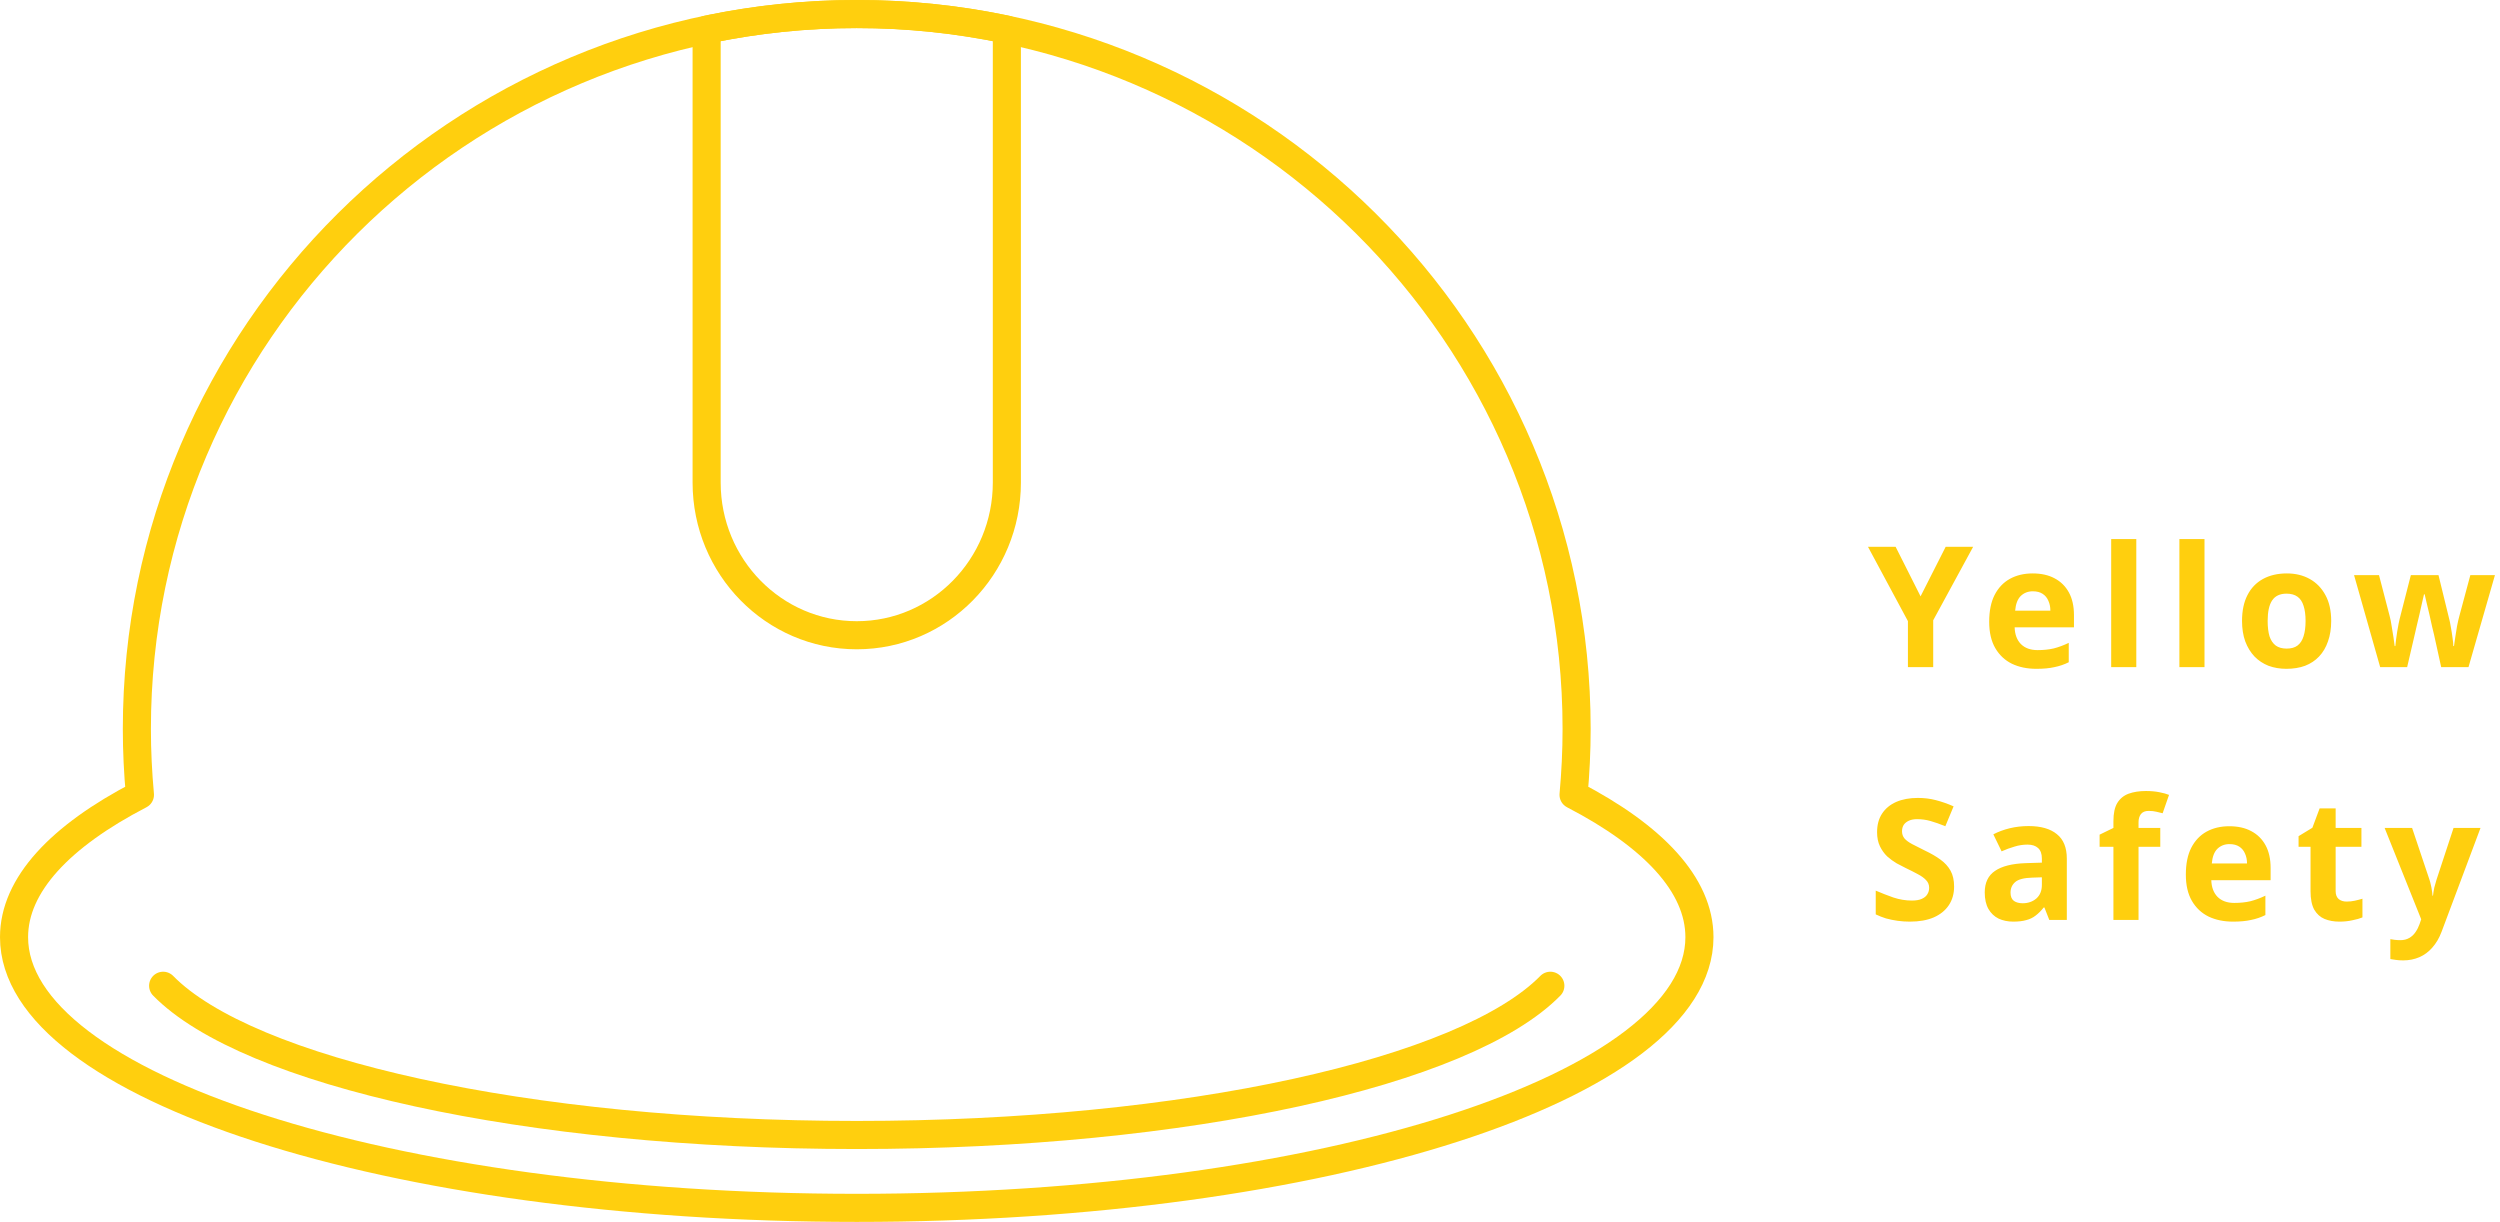 <svg width="356" height="174" viewBox="0 0 356 174" fill="none" xmlns="http://www.w3.org/2000/svg">
<path d="M23.231 140.372C35.25 152.628 74.914 161.622 122 161.622C169.087 161.622 208.75 152.628 220.769 140.372" stroke="#FFCF0E" stroke-width="4" stroke-miterlimit="10" stroke-linecap="round" stroke-linejoin="round"/>
<path d="M224.073 113.182C224.355 110.088 224.51 106.965 224.51 103.802C224.51 47.574 178.619 2 122 2C65.381 2 19.49 47.574 19.49 103.802C19.49 106.965 19.645 110.088 19.927 113.182C8.568 119.073 2 126.011 2 133.453C2 144.069 15.351 153.676 36.951 160.644C58.677 167.661 88.76 172 122 172C155.24 172 185.323 167.661 207.049 160.644C228.649 153.676 242 144.069 242 133.453C242 126.011 235.432 119.073 224.073 113.182Z" stroke="#FFCF0E" stroke-width="4" stroke-miterlimit="10" stroke-linecap="round" stroke-linejoin="round"/>
<path d="M122 90.459C133.806 90.459 143.377 80.724 143.377 68.715V4.224C136.478 2.771 129.336 2 122 2C114.664 2 107.522 2.771 100.624 4.224V68.715C100.624 80.724 110.194 90.459 122 90.459Z" stroke="#FFCF0E" stroke-width="4" stroke-miterlimit="10" stroke-linecap="round" stroke-linejoin="round"/>
<path d="M273.488 84.92L277.064 77.864H280.976L275.288 88.328V95H271.688V88.448L266 77.864H269.936L273.488 84.92ZM289.453 81.656C290.669 81.656 291.709 81.888 292.573 82.352C293.453 82.816 294.133 83.488 294.613 84.368C295.093 85.248 295.333 86.328 295.333 87.608V89.336H286.885C286.917 90.344 287.213 91.136 287.773 91.712C288.349 92.288 289.141 92.576 290.149 92.576C290.997 92.576 291.765 92.496 292.453 92.336C293.141 92.16 293.853 91.896 294.589 91.544V94.304C293.949 94.624 293.269 94.856 292.549 95C291.845 95.16 290.989 95.24 289.981 95.24C288.669 95.24 287.509 95 286.501 94.52C285.493 94.024 284.701 93.28 284.125 92.288C283.549 91.296 283.261 90.048 283.261 88.544C283.261 87.008 283.517 85.736 284.029 84.728C284.557 83.704 285.285 82.936 286.213 82.424C287.141 81.912 288.221 81.656 289.453 81.656ZM289.477 84.2C288.789 84.2 288.213 84.424 287.749 84.872C287.301 85.32 287.037 86.016 286.957 86.96H291.973C291.973 86.432 291.877 85.96 291.685 85.544C291.509 85.128 291.237 84.8 290.869 84.56C290.501 84.32 290.037 84.2 289.477 84.2ZM304.209 95H300.633V76.76H304.209V95ZM313.921 95H310.345V76.76H313.921V95ZM331.962 88.424C331.962 89.512 331.81 90.48 331.506 91.328C331.218 92.176 330.794 92.896 330.234 93.488C329.69 94.064 329.026 94.504 328.242 94.808C327.458 95.096 326.57 95.24 325.578 95.24C324.666 95.24 323.818 95.096 323.034 94.808C322.266 94.504 321.602 94.064 321.042 93.488C320.482 92.896 320.042 92.176 319.722 91.328C319.418 90.48 319.266 89.512 319.266 88.424C319.266 86.968 319.522 85.744 320.034 84.752C320.546 83.744 321.282 82.976 322.242 82.448C323.202 81.92 324.338 81.656 325.65 81.656C326.882 81.656 327.97 81.92 328.914 82.448C329.858 82.976 330.602 83.744 331.146 84.752C331.69 85.744 331.962 86.968 331.962 88.424ZM322.914 88.424C322.914 89.288 323.002 90.016 323.178 90.608C323.37 91.184 323.666 91.624 324.066 91.928C324.466 92.216 324.986 92.36 325.626 92.36C326.266 92.36 326.778 92.216 327.162 91.928C327.562 91.624 327.85 91.184 328.026 90.608C328.218 90.016 328.314 89.288 328.314 88.424C328.314 87.56 328.218 86.84 328.026 86.264C327.85 85.688 327.562 85.256 327.162 84.968C326.762 84.68 326.242 84.536 325.602 84.536C324.658 84.536 323.97 84.864 323.538 85.52C323.122 86.16 322.914 87.128 322.914 88.424ZM346.617 90.416C346.553 90.144 346.457 89.744 346.329 89.216C346.217 88.672 346.089 88.096 345.945 87.488C345.801 86.864 345.665 86.296 345.537 85.784C345.409 85.256 345.321 84.872 345.273 84.632H345.177C345.129 84.872 345.041 85.256 344.913 85.784C344.801 86.296 344.673 86.864 344.529 87.488C344.385 88.096 344.249 88.672 344.121 89.216C343.993 89.76 343.897 90.176 343.833 90.464L342.777 95H338.937L335.217 81.896H338.769L340.281 87.704C340.393 88.104 340.489 88.584 340.569 89.144C340.665 89.704 340.753 90.248 340.833 90.776C340.913 91.288 340.969 91.696 341.001 92H341.097C341.113 91.776 341.145 91.48 341.193 91.112C341.241 90.728 341.297 90.336 341.361 89.936C341.441 89.536 341.505 89.176 341.553 88.856C341.617 88.52 341.665 88.296 341.697 88.184L343.305 81.896H347.241L348.777 88.184C348.841 88.408 348.913 88.768 348.993 89.264C349.089 89.76 349.169 90.264 349.233 90.776C349.313 91.288 349.353 91.696 349.353 92H349.449C349.481 91.728 349.537 91.336 349.617 90.824C349.697 90.296 349.785 89.744 349.881 89.168C349.993 88.592 350.105 88.104 350.217 87.704L351.777 81.896H355.281L351.513 95H347.625L346.617 90.416ZM278.264 126.248C278.264 127.256 278.016 128.136 277.52 128.888C277.024 129.64 276.304 130.224 275.36 130.64C274.432 131.04 273.296 131.24 271.952 131.24C271.36 131.24 270.776 131.2 270.2 131.12C269.64 131.04 269.096 130.928 268.568 130.784C268.056 130.624 267.568 130.432 267.104 130.208V126.824C267.92 127.176 268.76 127.504 269.624 127.808C270.504 128.096 271.376 128.24 272.24 128.24C272.832 128.24 273.304 128.16 273.656 128C274.024 127.84 274.288 127.624 274.448 127.352C274.624 127.08 274.712 126.768 274.712 126.416C274.712 125.984 274.56 125.616 274.256 125.312C273.968 125.008 273.576 124.728 273.08 124.472C272.584 124.2 272.016 123.912 271.376 123.608C270.976 123.416 270.544 123.192 270.08 122.936C269.616 122.664 269.168 122.336 268.736 121.952C268.32 121.552 267.976 121.072 267.704 120.512C267.432 119.952 267.296 119.28 267.296 118.496C267.296 117.472 267.528 116.6 267.992 115.88C268.472 115.144 269.144 114.584 270.008 114.2C270.888 113.816 271.92 113.624 273.104 113.624C274 113.624 274.848 113.728 275.648 113.936C276.464 114.144 277.312 114.44 278.192 114.824L277.016 117.656C276.232 117.336 275.528 117.088 274.904 116.912C274.28 116.736 273.64 116.648 272.984 116.648C272.536 116.648 272.152 116.72 271.832 116.864C271.512 117.008 271.264 117.208 271.088 117.464C270.928 117.72 270.848 118.024 270.848 118.376C270.848 118.776 270.968 119.12 271.208 119.408C271.448 119.68 271.808 119.944 272.288 120.2C272.768 120.456 273.368 120.76 274.088 121.112C274.968 121.528 275.712 121.96 276.32 122.408C276.944 122.856 277.424 123.384 277.76 123.992C278.096 124.6 278.264 125.352 278.264 126.248ZM288.867 117.632C290.627 117.632 291.971 118.016 292.899 118.784C293.843 119.536 294.315 120.696 294.315 122.264V131H291.819L291.123 129.224H291.027C290.659 129.688 290.275 130.072 289.875 130.376C289.491 130.68 289.043 130.896 288.531 131.024C288.035 131.168 287.419 131.24 286.683 131.24C285.915 131.24 285.219 131.096 284.595 130.808C283.987 130.504 283.507 130.048 283.155 129.44C282.803 128.816 282.627 128.032 282.627 127.088C282.627 125.696 283.115 124.672 284.091 124.016C285.067 123.344 286.531 122.976 288.483 122.912L290.763 122.84V122.264C290.763 121.576 290.579 121.072 290.211 120.752C289.859 120.432 289.363 120.272 288.723 120.272C288.083 120.272 287.459 120.368 286.851 120.56C286.243 120.736 285.635 120.96 285.027 121.232L283.851 118.808C284.555 118.44 285.331 118.152 286.179 117.944C287.043 117.736 287.939 117.632 288.867 117.632ZM289.371 124.976C288.219 125.008 287.419 125.216 286.971 125.6C286.523 125.984 286.299 126.488 286.299 127.112C286.299 127.656 286.459 128.048 286.779 128.288C287.099 128.512 287.515 128.624 288.027 128.624C288.795 128.624 289.443 128.4 289.971 127.952C290.499 127.488 290.763 126.84 290.763 126.008V124.928L289.371 124.976ZM307.623 120.584H304.527V131H300.951V120.584H298.983V118.856L300.951 117.896V116.936C300.951 115.816 301.135 114.952 301.503 114.344C301.887 113.72 302.423 113.28 303.111 113.024C303.815 112.768 304.639 112.64 305.583 112.64C306.287 112.64 306.919 112.696 307.479 112.808C308.055 112.92 308.519 113.048 308.871 113.192L307.959 115.808C307.687 115.728 307.391 115.656 307.071 115.592C306.751 115.512 306.383 115.472 305.967 115.472C305.471 115.472 305.103 115.624 304.863 115.928C304.639 116.232 304.527 116.616 304.527 117.08V117.896H307.623V120.584ZM317.456 117.656C318.672 117.656 319.712 117.888 320.576 118.352C321.456 118.816 322.136 119.488 322.616 120.368C323.096 121.248 323.336 122.328 323.336 123.608V125.336H314.888C314.92 126.344 315.216 127.136 315.776 127.712C316.352 128.288 317.144 128.576 318.152 128.576C319 128.576 319.768 128.496 320.456 128.336C321.144 128.16 321.856 127.896 322.592 127.544V130.304C321.952 130.624 321.272 130.856 320.552 131C319.848 131.16 318.992 131.24 317.984 131.24C316.672 131.24 315.512 131 314.504 130.52C313.496 130.024 312.704 129.28 312.128 128.288C311.552 127.296 311.264 126.048 311.264 124.544C311.264 123.008 311.52 121.736 312.032 120.728C312.56 119.704 313.288 118.936 314.216 118.424C315.144 117.912 316.224 117.656 317.456 117.656ZM317.48 120.2C316.792 120.2 316.216 120.424 315.752 120.872C315.304 121.32 315.04 122.016 314.96 122.96H319.976C319.976 122.432 319.88 121.96 319.688 121.544C319.512 121.128 319.24 120.8 318.872 120.56C318.504 120.32 318.04 120.2 317.48 120.2ZM334.156 128.384C334.556 128.384 334.94 128.344 335.308 128.264C335.676 128.184 336.044 128.088 336.412 127.976V130.64C336.028 130.8 335.548 130.936 334.972 131.048C334.412 131.176 333.796 131.24 333.124 131.24C332.34 131.24 331.636 131.112 331.012 130.856C330.404 130.6 329.916 130.16 329.548 129.536C329.196 128.896 329.02 128.016 329.02 126.896V120.584H327.316V119.072L329.284 117.872L330.316 115.112H332.596V117.896H336.268V120.584H332.596V126.896C332.596 127.392 332.74 127.768 333.028 128.024C333.316 128.264 333.692 128.384 334.156 128.384ZM339.57 117.896H343.482L345.954 125.264C346.034 125.504 346.098 125.744 346.146 125.984C346.21 126.224 346.258 126.472 346.29 126.728C346.338 126.984 346.37 127.256 346.386 127.544H346.458C346.506 127.128 346.57 126.736 346.65 126.368C346.746 125.984 346.85 125.616 346.962 125.264L349.386 117.896H353.226L347.682 132.68C347.346 133.576 346.906 134.328 346.362 134.936C345.834 135.544 345.218 136 344.514 136.304C343.81 136.608 343.042 136.76 342.21 136.76C341.81 136.76 341.458 136.736 341.154 136.688C340.866 136.656 340.61 136.616 340.386 136.568V133.736C340.562 133.768 340.77 133.8 341.01 133.832C341.266 133.864 341.53 133.88 341.802 133.88C342.298 133.88 342.722 133.776 343.074 133.568C343.442 133.36 343.746 133.072 343.986 132.704C344.226 132.352 344.418 131.968 344.562 131.552L344.778 130.904L339.57 117.896Z" fill="#FFCF0E"/>
</svg>

